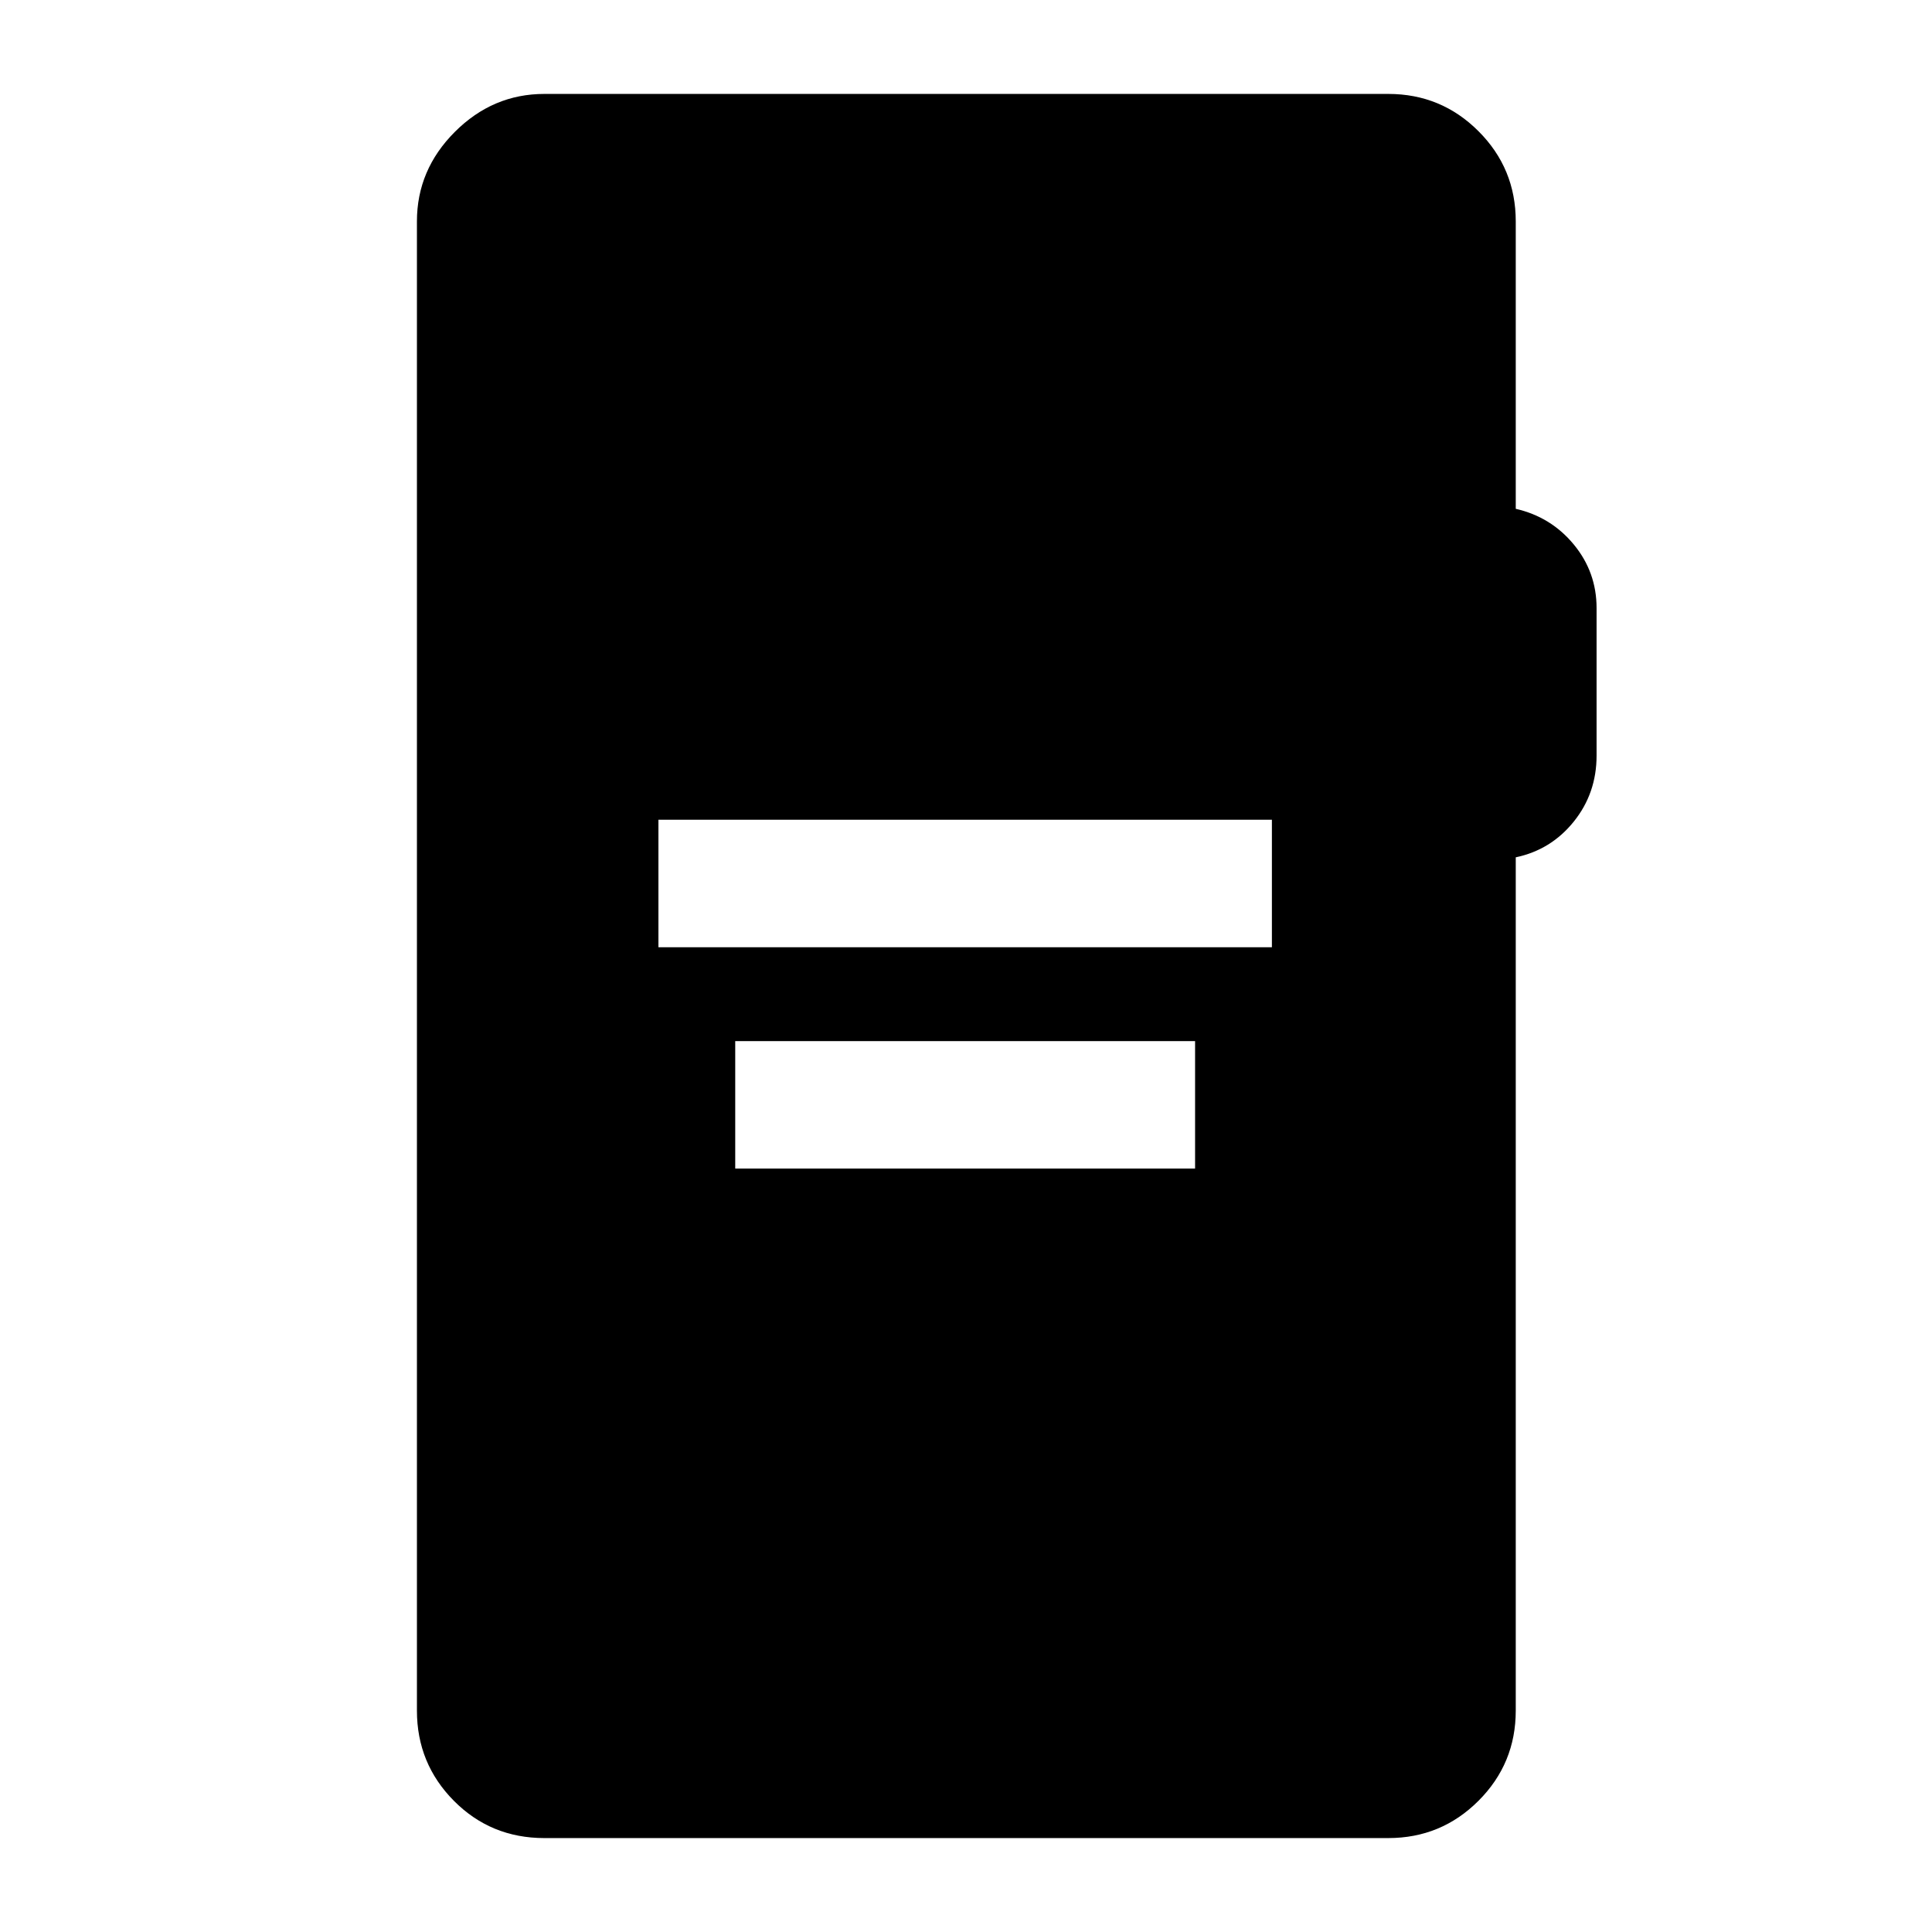 <svg xmlns="http://www.w3.org/2000/svg" height="40" viewBox="0 -960 960 960" width="40"><path d="M327.17-489.33H632v-63.34H327.17v63.34Zm38.16 110h228.5v-63.34h-228.5v63.34ZM270.5-46.67q-26.6 0-44.97-18.52-18.36-18.52-18.36-44.81v-740q0-25.63 18.85-44.48 18.85-18.85 44.48-18.85h419.33q26.3 0 44.82 18.52T753.17-850v142.83q17.5 4 28.83 17.72 11.33 13.73 11.33 31.6v73.31q0 18.71-11.33 32.79-11.33 14.08-28.83 17.75v424q0 26.29-18.52 44.81-18.52 18.52-44.82 18.52H270.5Z"/></svg>